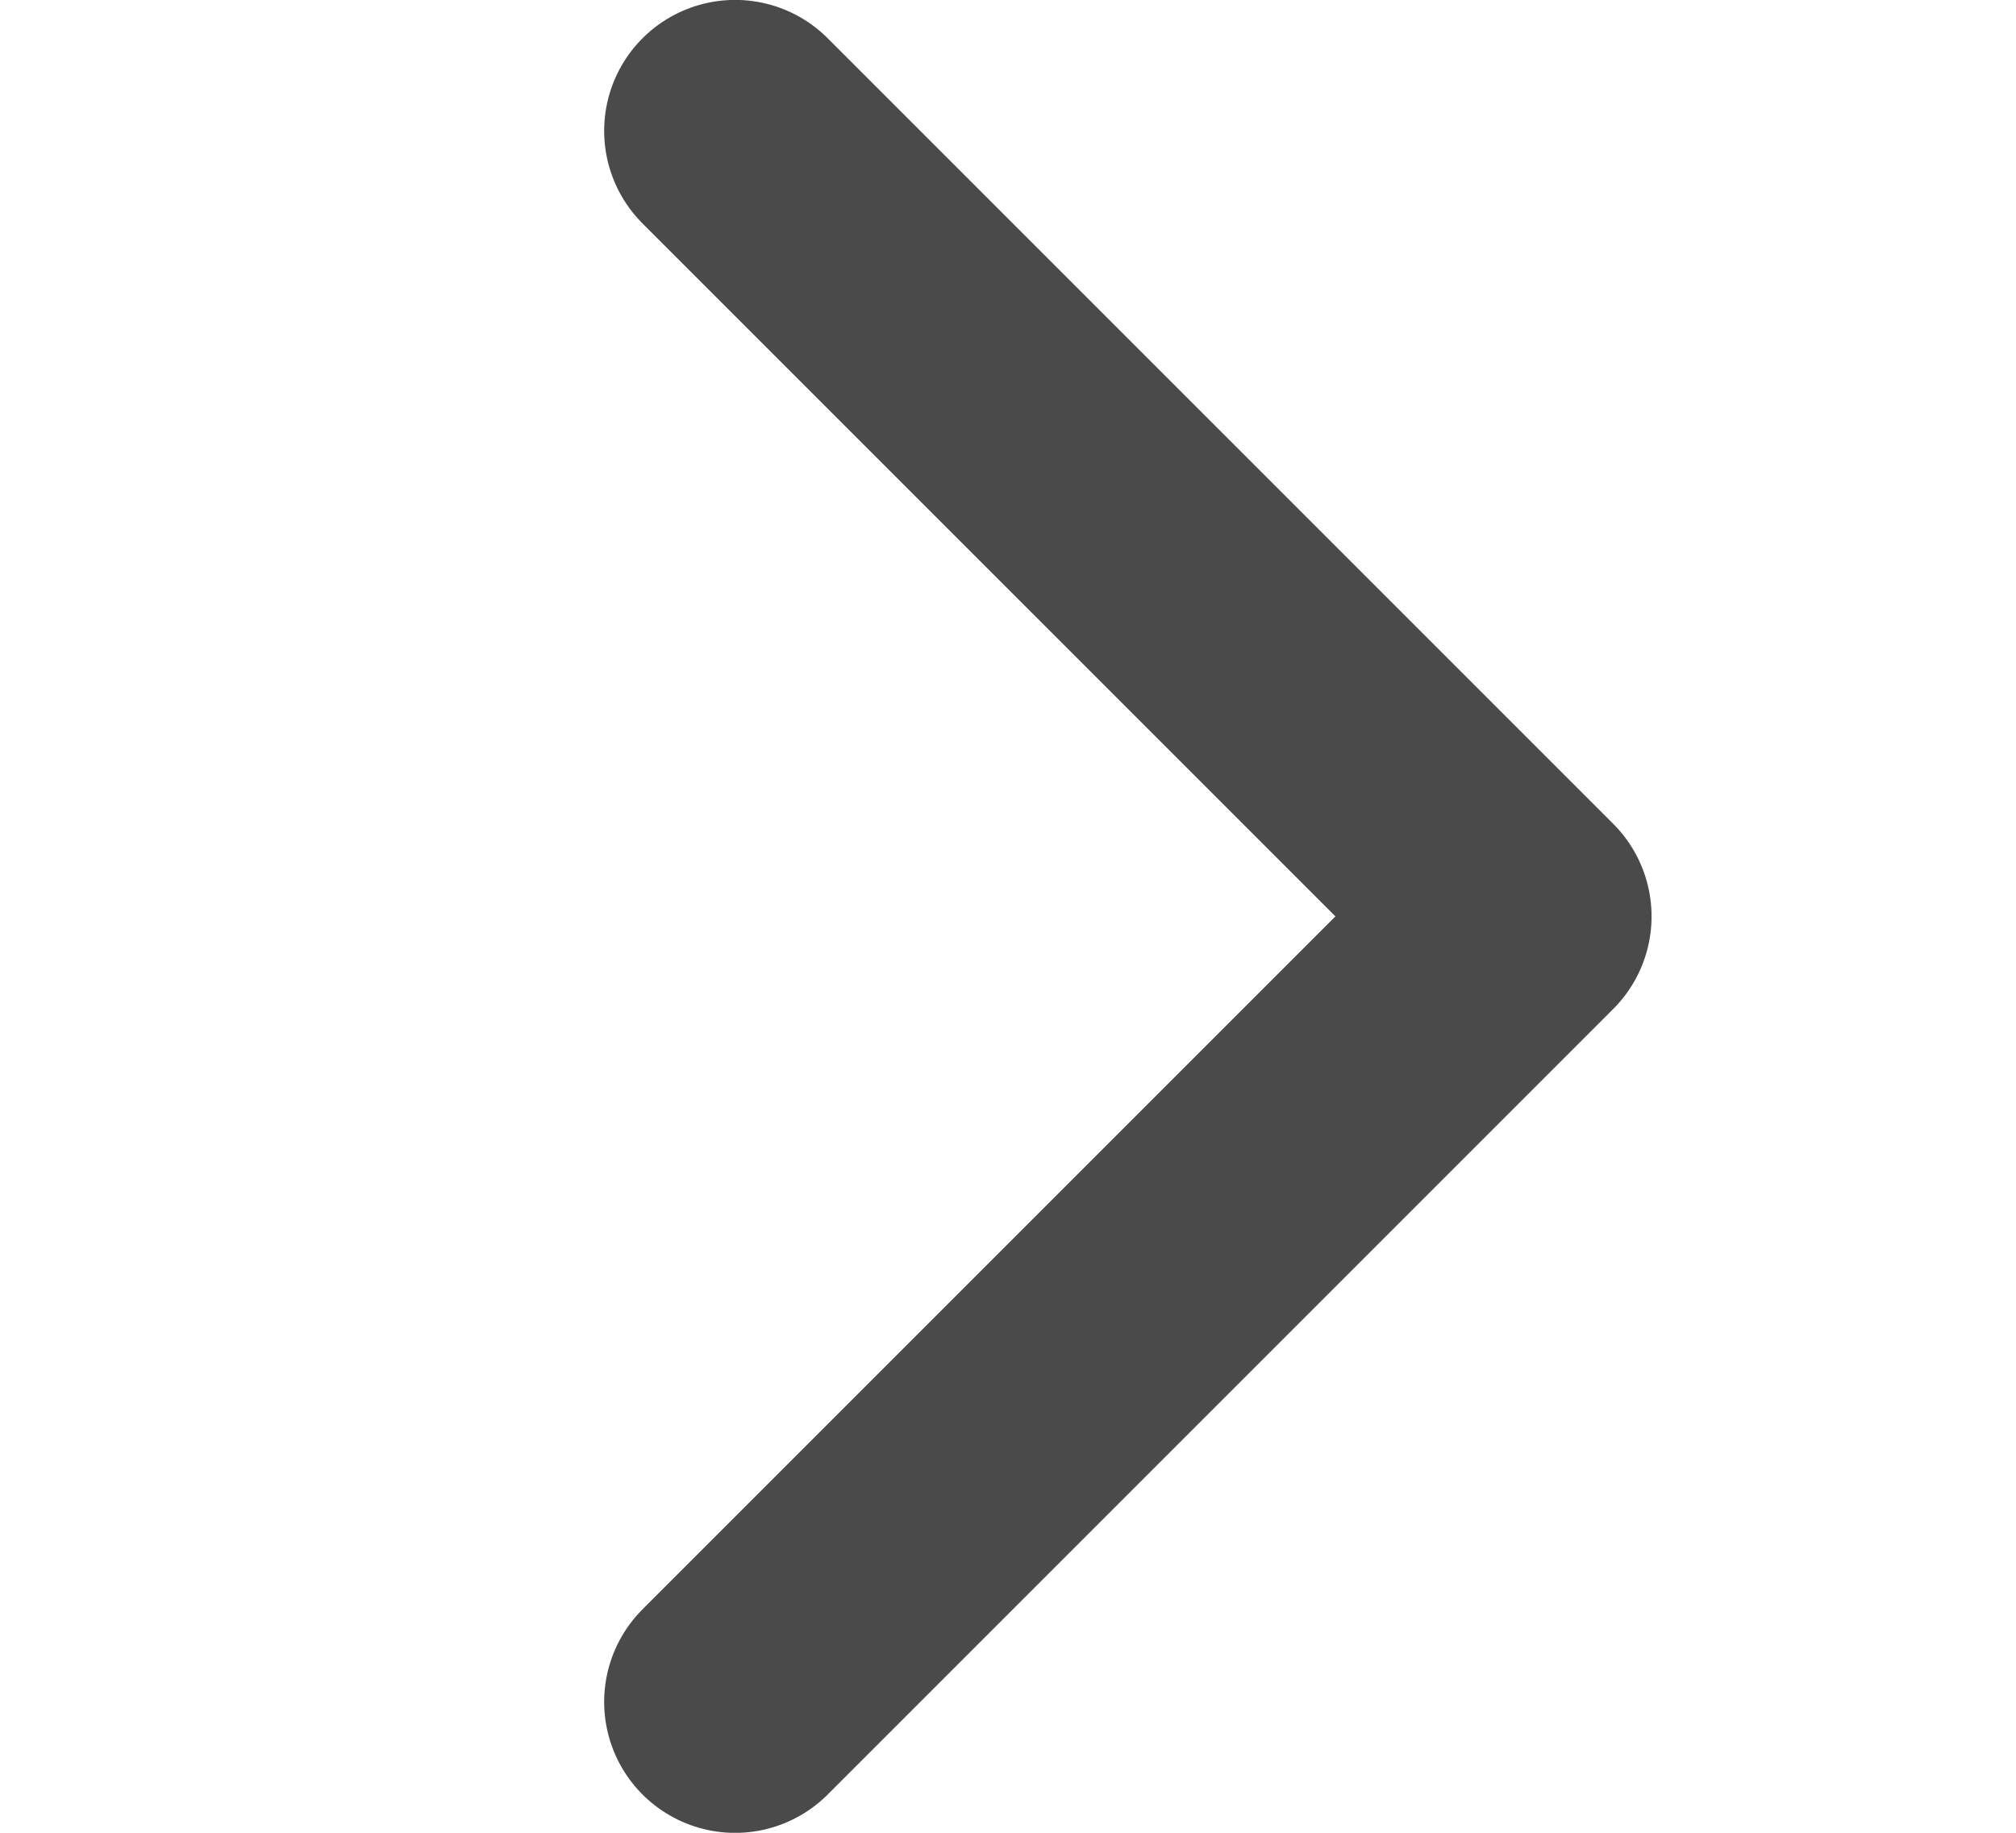 <svg width="11" height="10" viewBox="0 0 11 10" fill="none" xmlns="http://www.w3.org/2000/svg">
<path d="M4.011 9.286L8.297 5L4.011 0.714" stroke="#0C0C0D" stroke-opacity="0.74" stroke-width="1.429" stroke-linecap="round" stroke-linejoin="round"/>
</svg>
